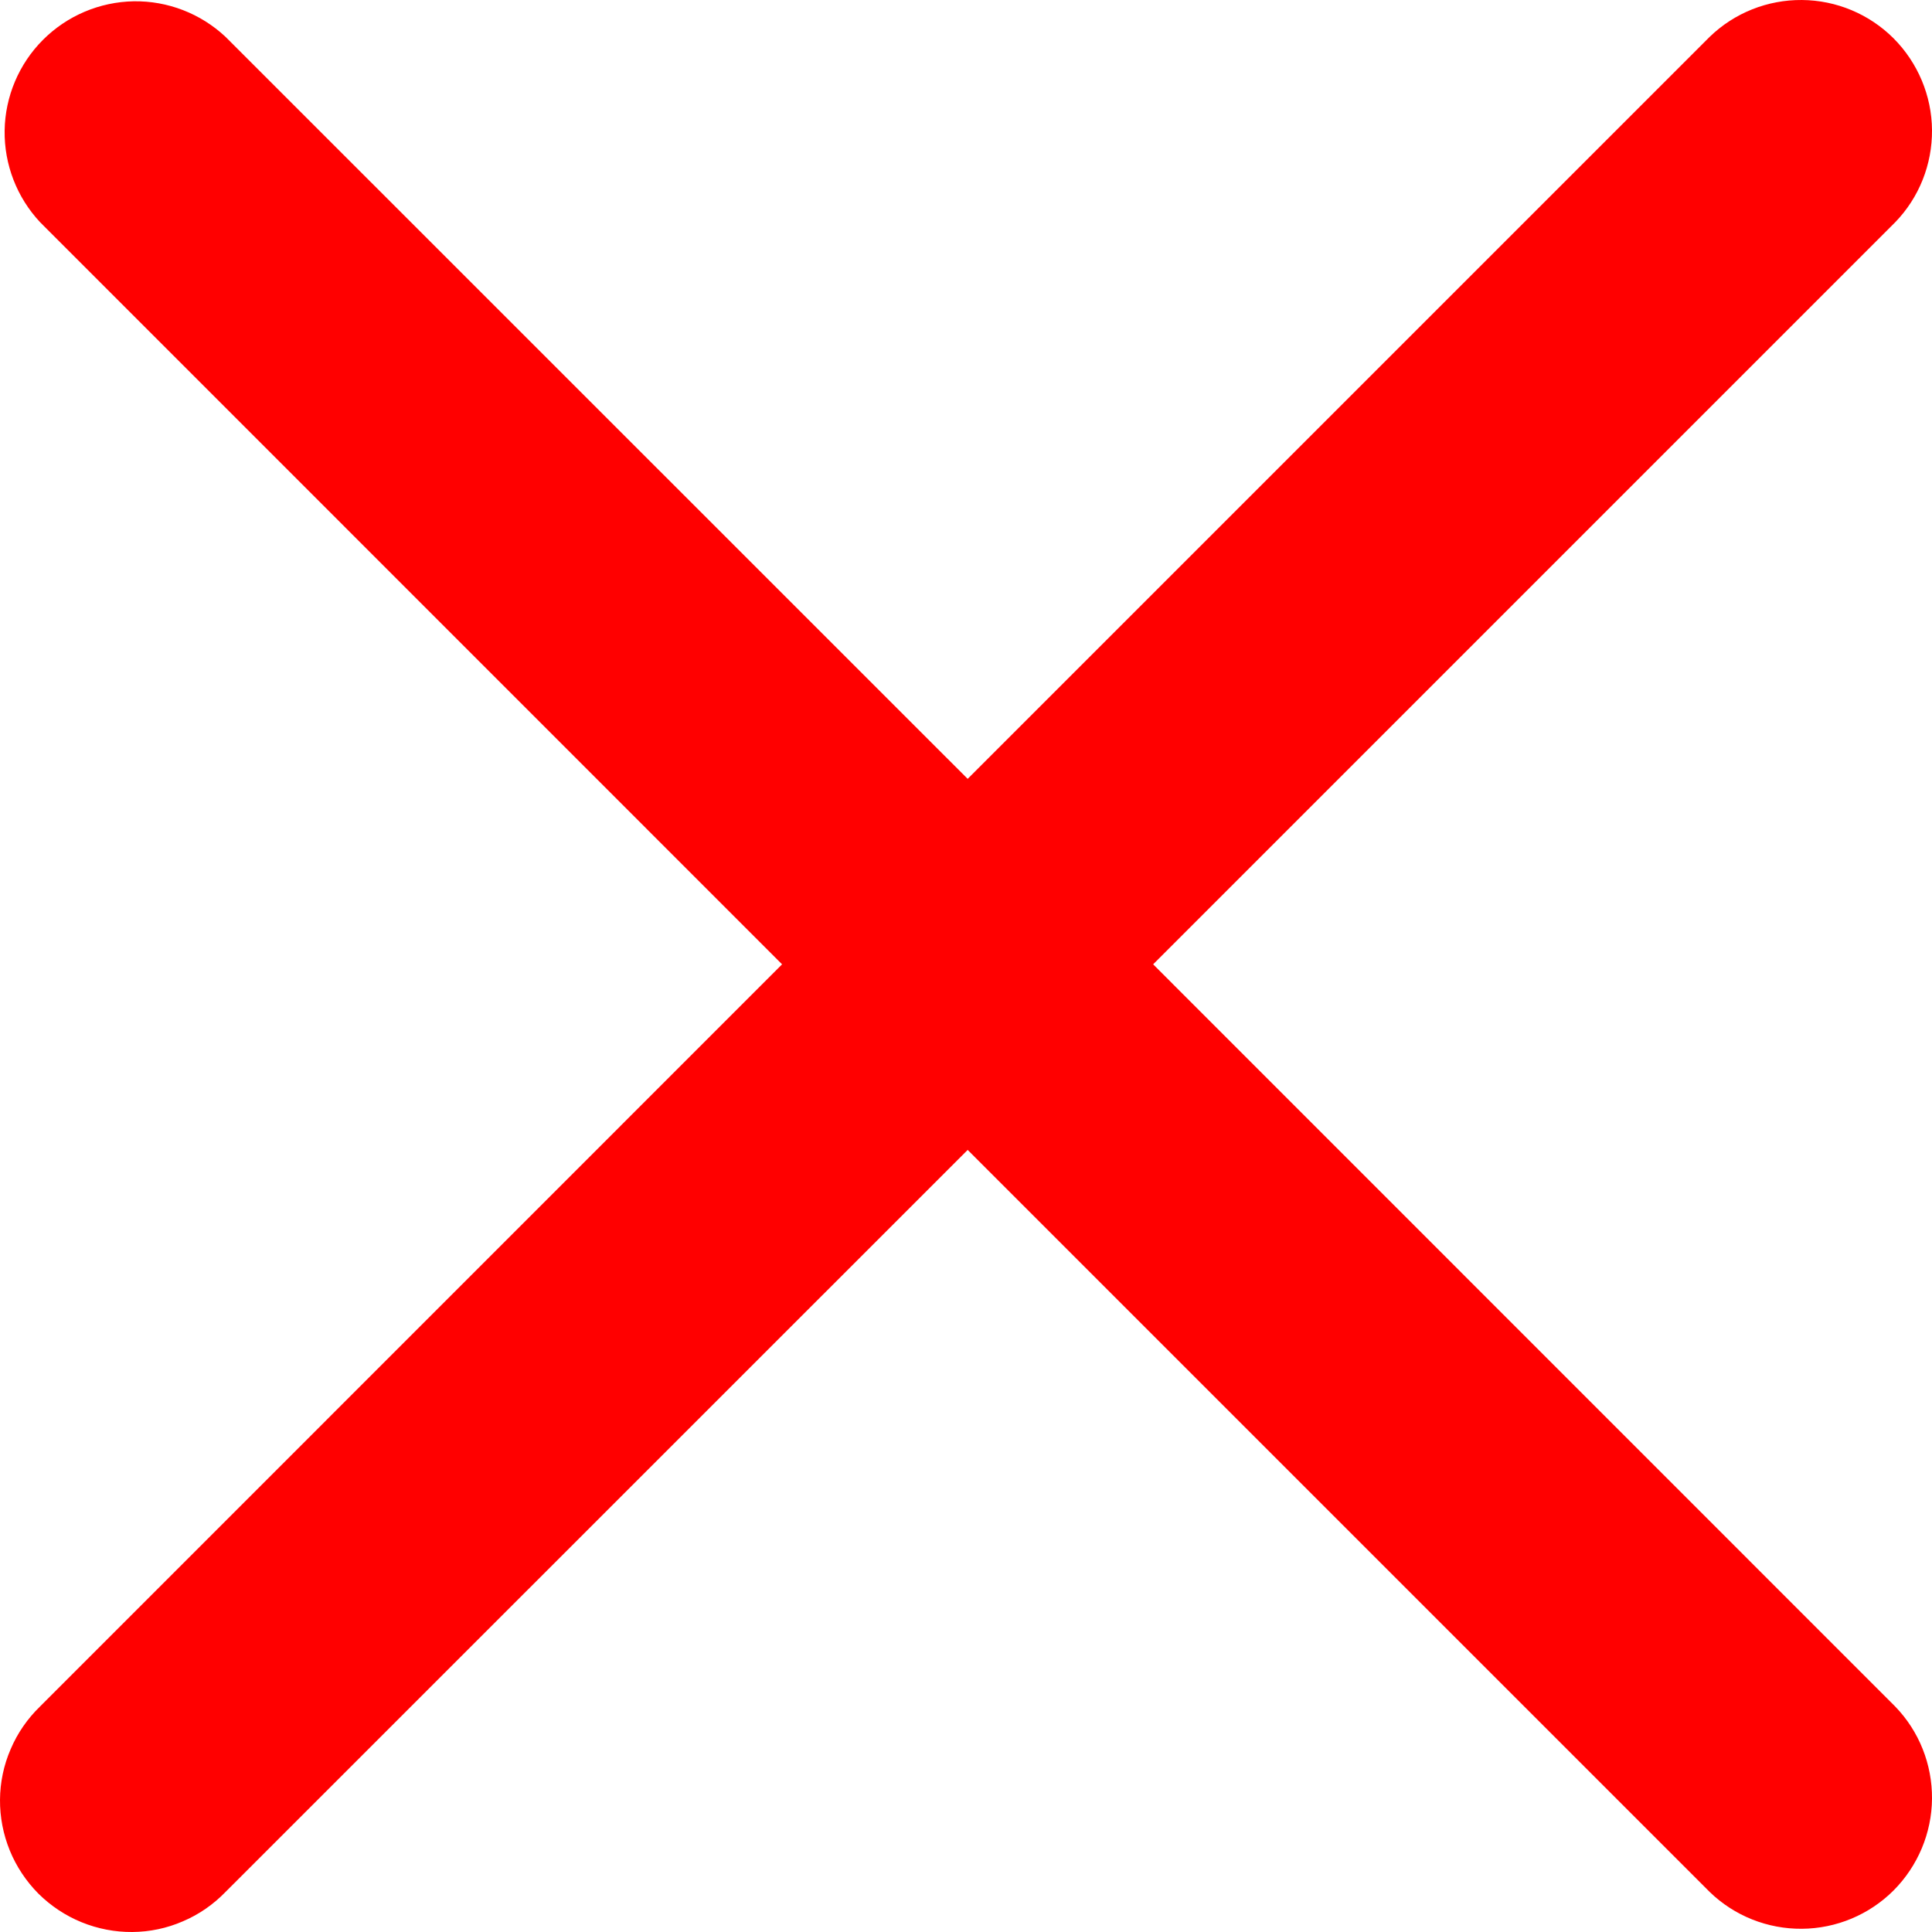 <svg width="15" height="15" viewBox="0 0 15 15" fill="none" xmlns="http://www.w3.org/2000/svg">
<path fill-rule="evenodd" clip-rule="evenodd" d="M7.513 8.928L13.274 14.689C13.466 14.875 13.723 14.977 13.99 14.975C14.257 14.973 14.513 14.866 14.702 14.677C14.89 14.488 14.998 14.232 15 13.965C15.002 13.698 14.9 13.441 14.714 13.249L8.953 7.487L14.714 1.726C14.9 1.534 15.002 1.277 15 1.01C14.998 0.743 14.89 0.487 14.702 0.298C14.513 0.109 14.257 0.002 13.99 3.85008e-05C13.723 -0.002 13.466 0.1 13.274 0.286L7.513 6.047L1.751 0.286C1.558 0.105 1.302 0.006 1.038 0.01C0.773 0.015 0.521 0.122 0.334 0.309C0.147 0.496 0.04 0.749 0.036 1.013C0.032 1.277 0.131 1.533 0.312 1.726L6.072 7.487L0.311 13.249C0.214 13.343 0.136 13.455 0.083 13.58C0.029 13.704 0.001 13.838 3.84544e-05 13.973C-0.001 14.108 0.025 14.242 0.076 14.367C0.127 14.492 0.203 14.606 0.298 14.702C0.394 14.797 0.508 14.873 0.633 14.924C0.758 14.975 0.892 15.001 1.027 15C1.163 14.999 1.296 14.971 1.42 14.917C1.545 14.864 1.657 14.786 1.751 14.689L7.513 8.928Z" fill="#FF0000"/>
</svg>
